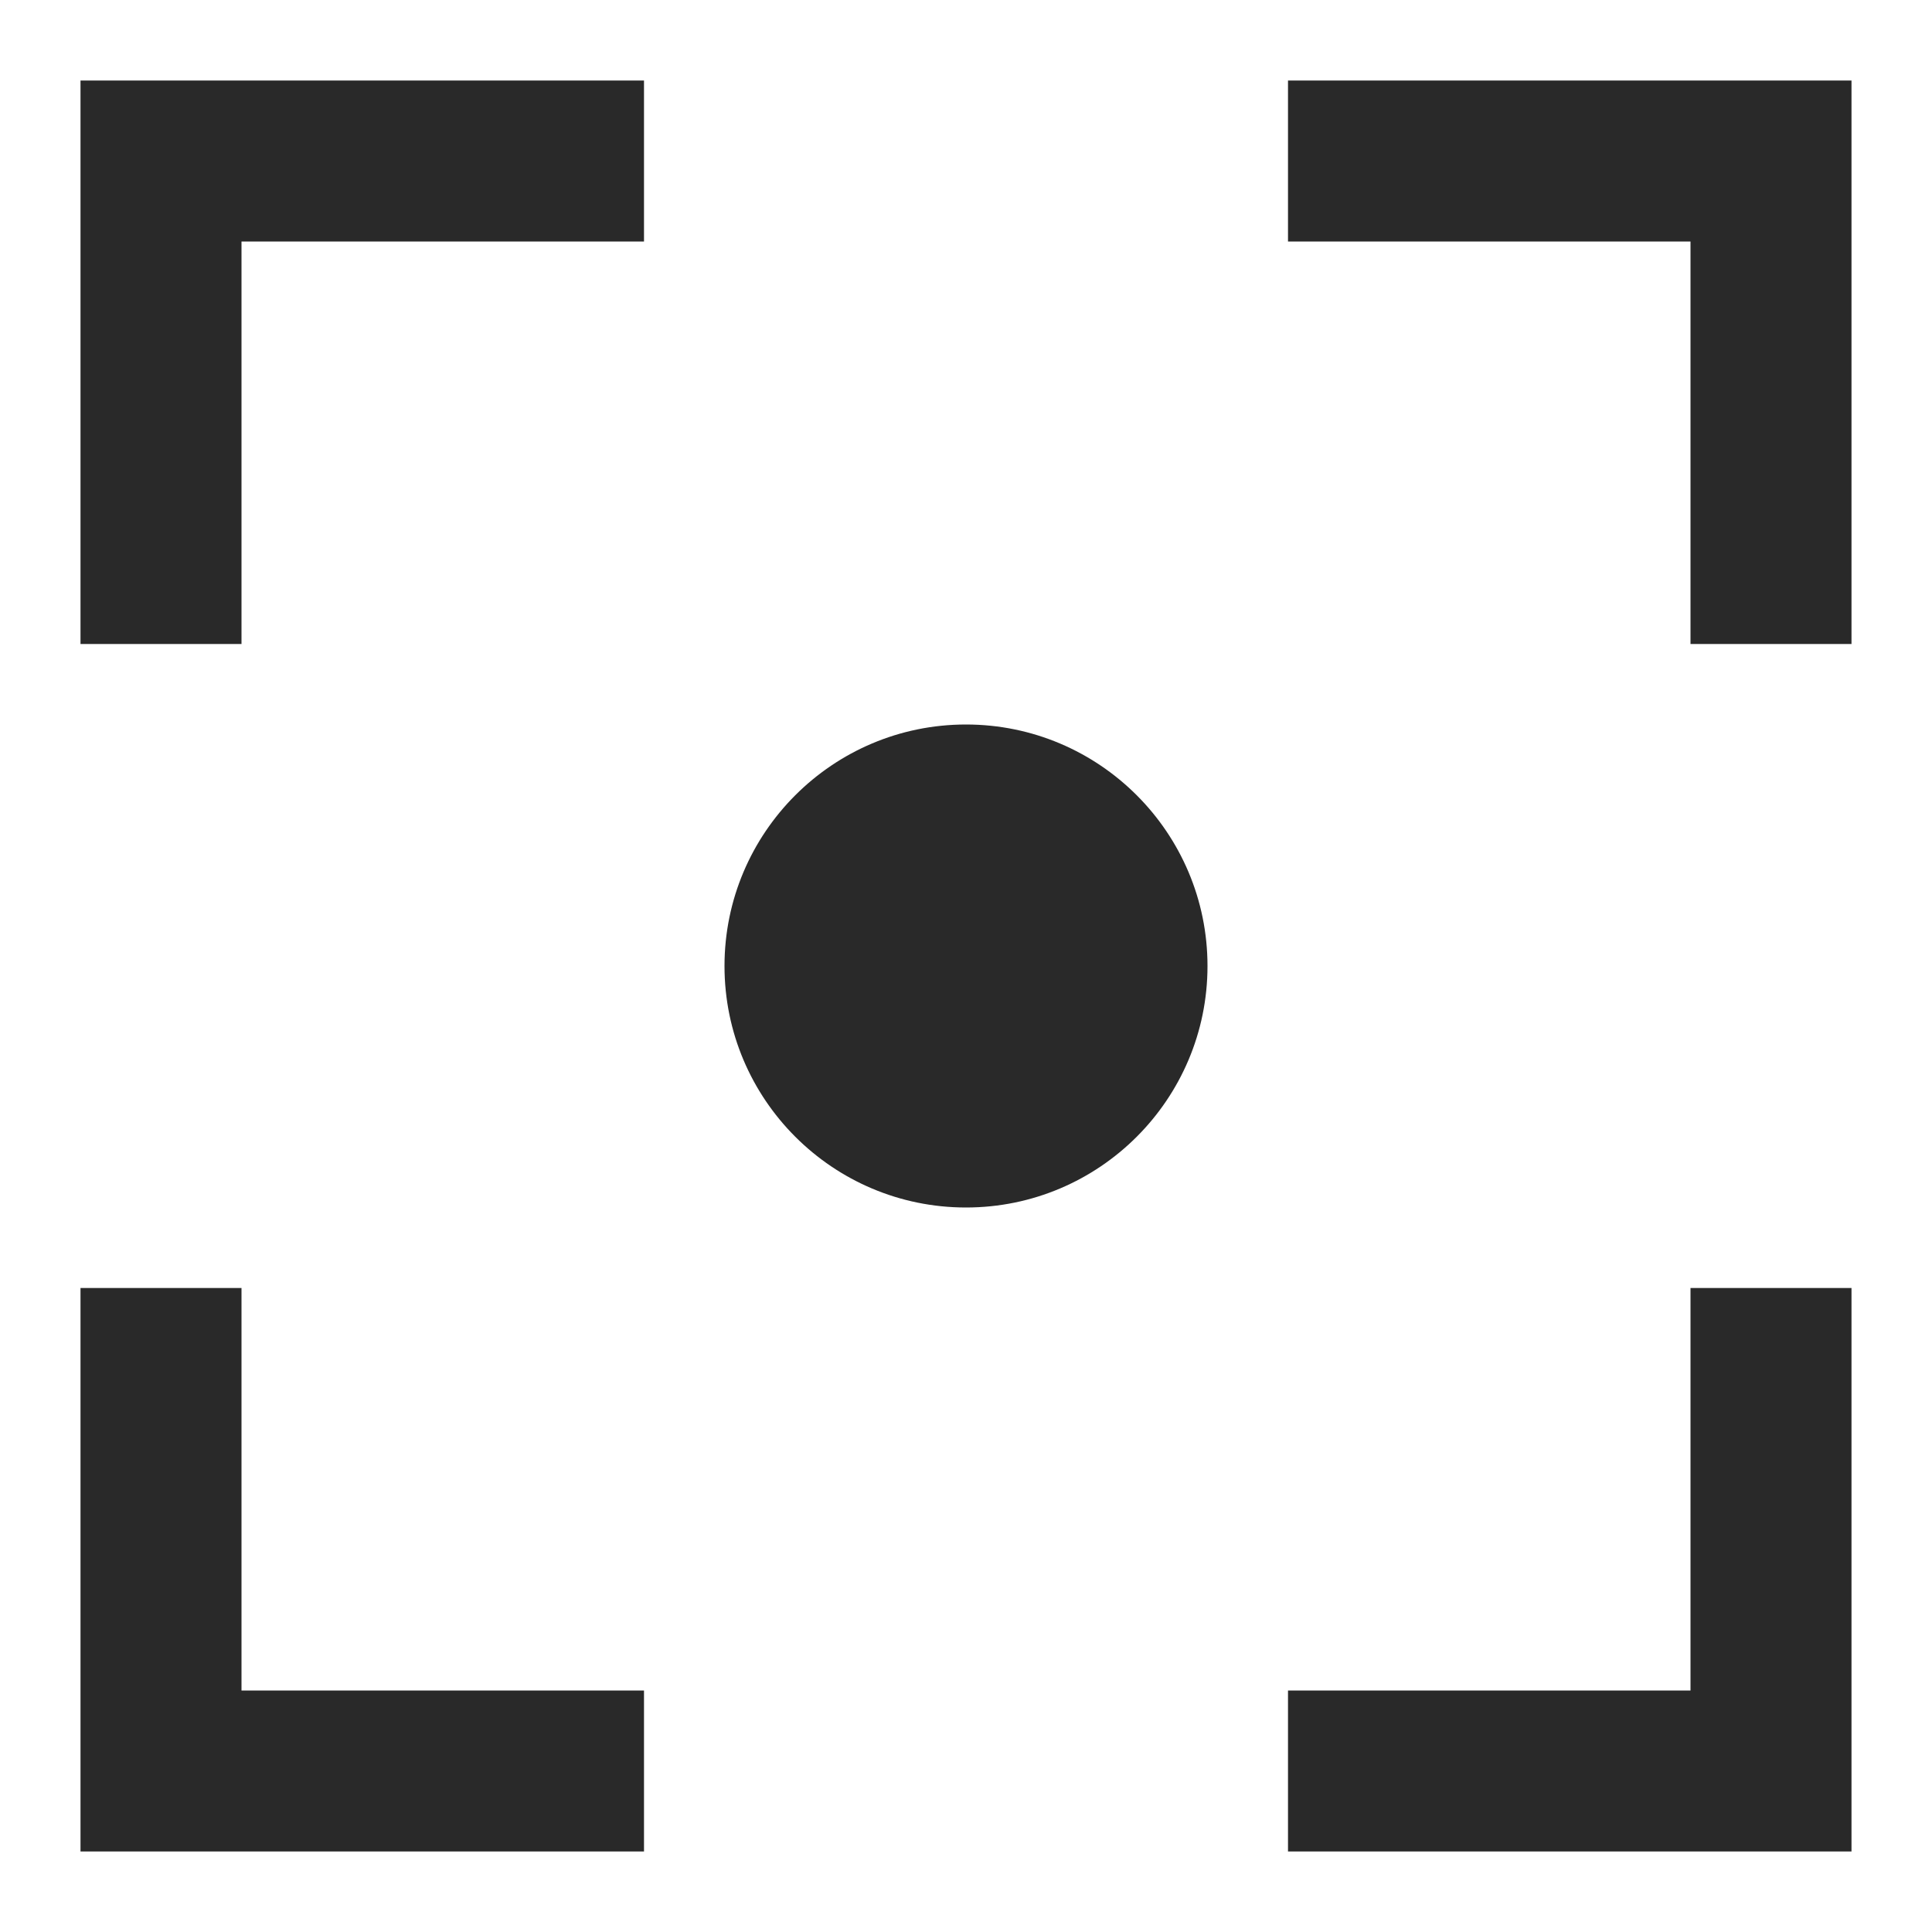 <svg width="12" height="12" viewBox="0 0 12 12" fill="none" xmlns="http://www.w3.org/2000/svg">
<path fill-rule="evenodd" clip-rule="evenodd" d="M0.5 0.5H1H4V1.5H1.5V4H0.5V1V0.5ZM0.5 11.5V11V8H1.5L1.5 10.5H4V11.5H1H0.5ZM11.5 1V0.5H11H8V1.5L10.5 1.5V4H11.5V1ZM11.5 11.5H11H8V10.5H10.5V8H11.5V11V11.5ZM6 7.5C6.828 7.5 7.5 6.828 7.5 6C7.5 5.172 6.828 4.5 6 4.5C5.172 4.5 4.5 5.172 4.5 6C4.5 6.828 5.172 7.5 6 7.5Z" fill="#292929"/>
</svg>
